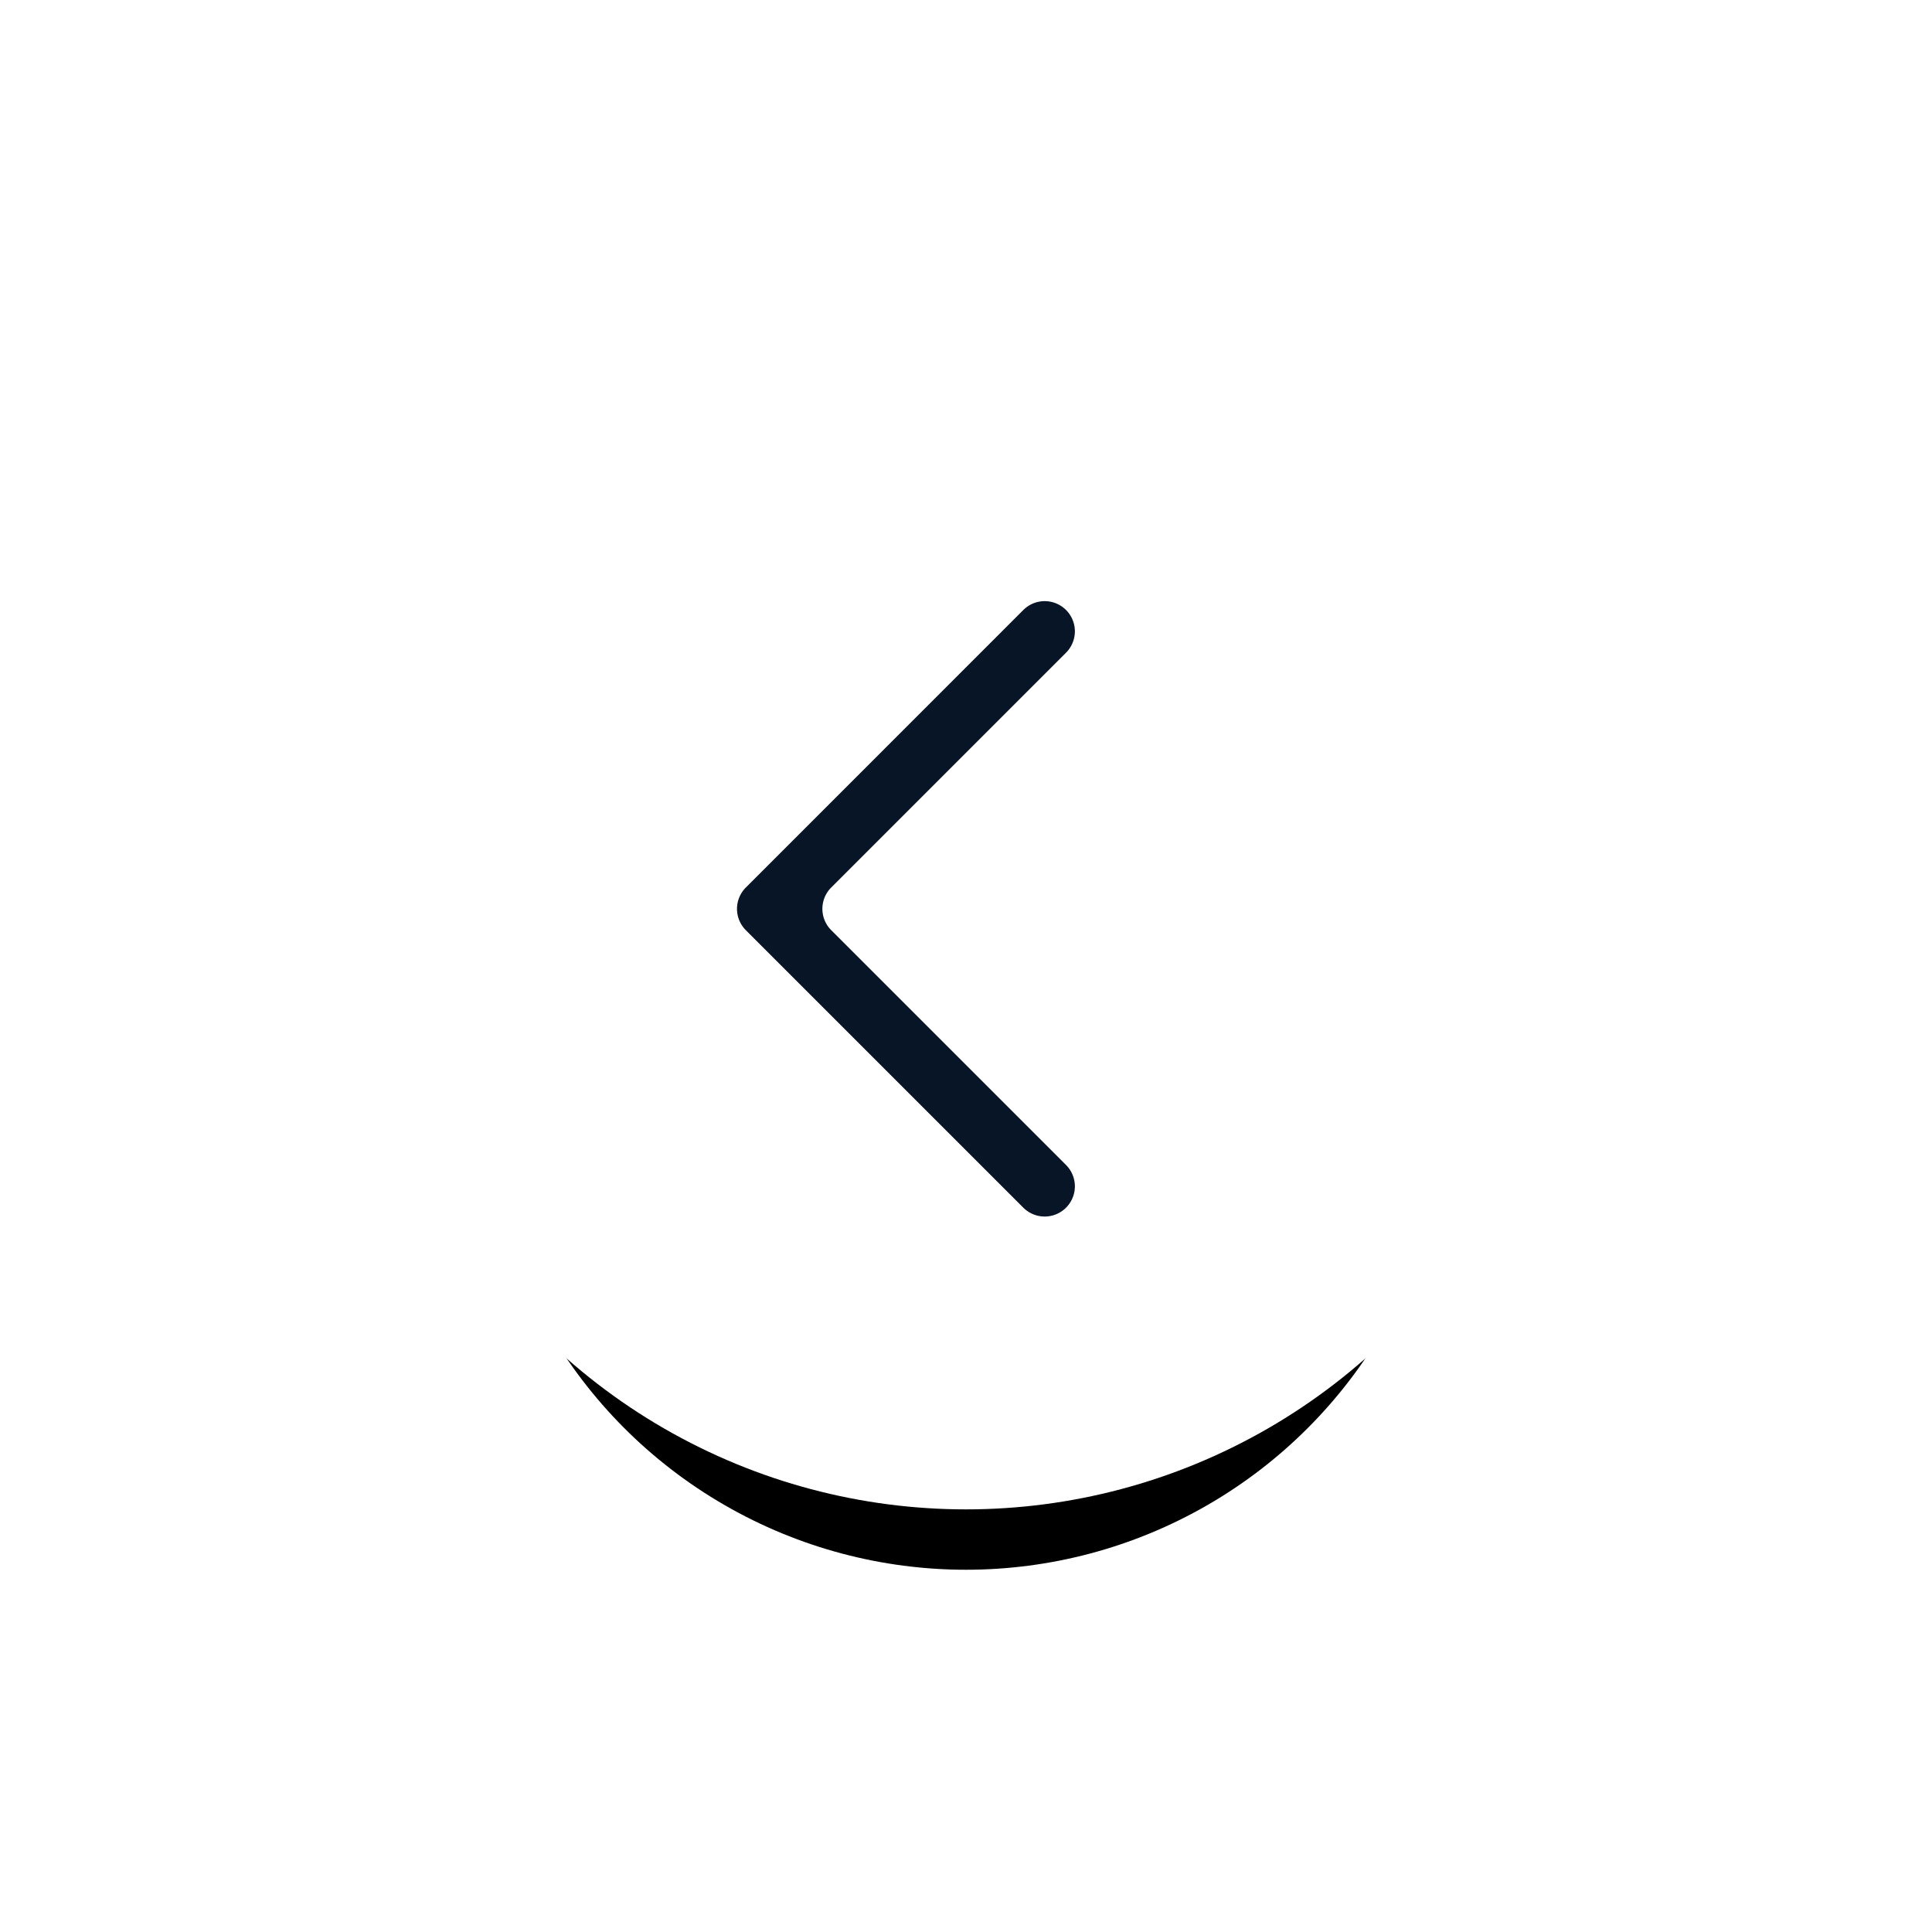 <svg xmlns="http://www.w3.org/2000/svg" xmlns:xlink="http://www.w3.org/1999/xlink" width="64" height="64" viewBox="0 0 64 64">
    <defs>
        <circle id="b" cx="20" cy="20" r="16"/>
        <filter id="a" width="256.2%" height="256.2%" x="-78.1%" y="-71.9%" filterUnits="objectBoundingBox">
            <feOffset dy="2" in="SourceAlpha" result="shadowOffsetOuter1"/>
            <feGaussianBlur in="shadowOffsetOuter1" result="shadowBlurOuter1" stdDeviation="8"/>
            <feColorMatrix in="shadowBlurOuter1" result="shadowMatrixOuter1" values="0 0 0 0 0 0 0 0 0 0 0 0 0 0 0 0 0 0 0.2 0"/>
            <feOffset dy="2" in="SourceAlpha" result="shadowOffsetOuter2"/>
            <feGaussianBlur in="shadowOffsetOuter2" result="shadowBlurOuter2" stdDeviation="6"/>
            <feColorMatrix in="shadowBlurOuter2" result="shadowMatrixOuter2" values="0 0 0 0 0 0 0 0 0 0 0 0 0 0 0 0 0 0 0.2 0"/>
            <feOffset dy="2" in="SourceAlpha" result="shadowOffsetOuter3"/>
            <feGaussianBlur in="shadowOffsetOuter3" result="shadowBlurOuter3" stdDeviation="4"/>
            <feColorMatrix in="shadowBlurOuter3" result="shadowMatrixOuter3" values="0 0 0 0 0 0 0 0 0 0 0 0 0 0 0 0 0 0 0.5 0"/>
            <feMerge>
                <feMergeNode in="shadowMatrixOuter1"/>
                <feMergeNode in="shadowMatrixOuter2"/>
                <feMergeNode in="shadowMatrixOuter3"/>
            </feMerge>
        </filter>
    </defs>
    <g fill="none" fill-rule="evenodd" transform="translate(12 10)">
        <use fill="#000" filter="url(#a)" xlink:href="#b"/>
        <use fill="#FFF" xlink:href="#b"/>
        <circle cx="20" cy="20" r="20" fill="#FFF"/>
        <g fill="#081526">
            <path d="M12.707 19.4a1 1 0 0 0 0 1.414l9.192 9.192a1 1 0 1 0 1.415-1.414l-7.778-7.778a1 1 0 0 1 0-1.415l7.778-7.778a1 1 0 0 0-1.415-1.414L12.707 19.4z"/>
        </g>
    </g>
</svg>
